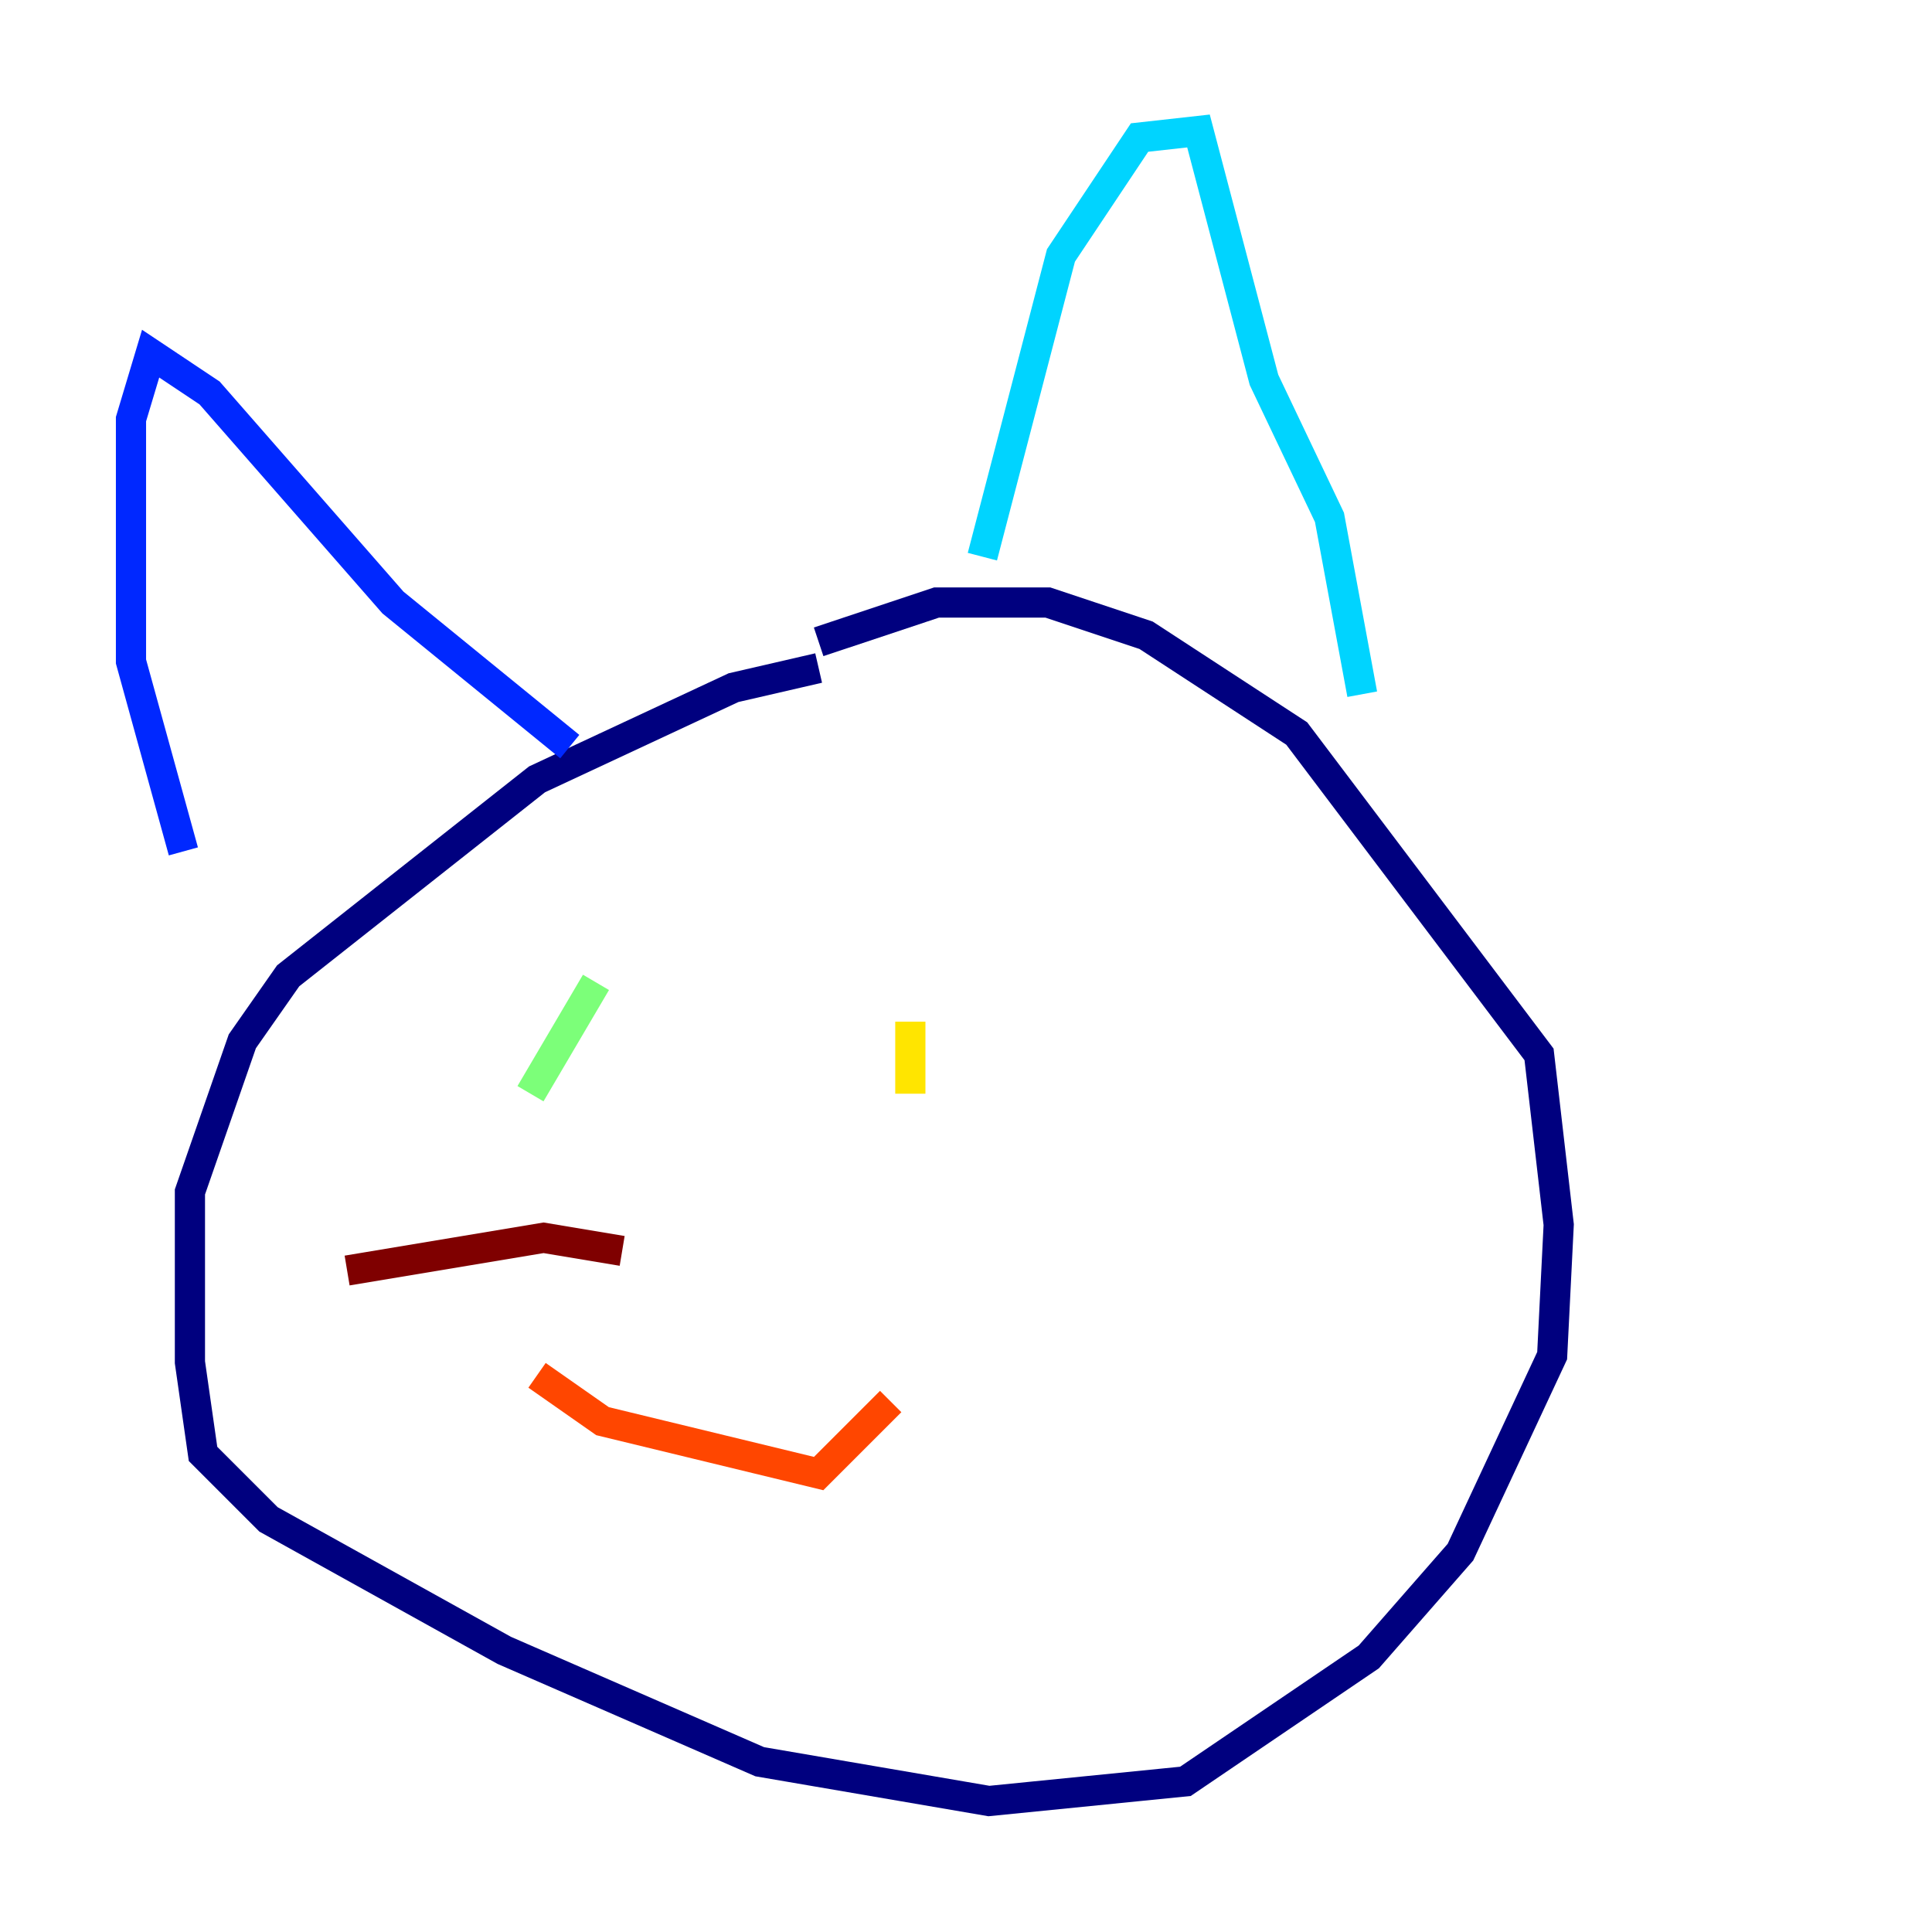 <?xml version="1.0" encoding="utf-8" ?>
<svg baseProfile="tiny" height="128" version="1.2" viewBox="0,0,128,128" width="128" xmlns="http://www.w3.org/2000/svg" xmlns:ev="http://www.w3.org/2001/xml-events" xmlns:xlink="http://www.w3.org/1999/xlink"><defs /><polyline fill="none" points="54.237,44.258 48.597,45.559 35.58,51.634 19.091,64.651 16.054,68.99 12.583,78.969 12.583,90.251 13.451,96.325 17.79,100.664 33.41,109.342 50.332,116.719 65.519,119.322 78.536,118.02 90.685,109.776 96.759,102.834 102.834,89.817 103.268,81.139 101.966,69.858 85.912,48.597 75.932,42.088 69.424,39.919 62.047,39.919 54.237,42.522" stroke="#00007f" stroke-width="2" /><polyline fill="none" points="12.149,56.407 8.678,43.824 8.678,27.77 9.98,23.43 13.885,26.034 26.034,39.919 37.749,49.464" stroke="#0028ff" stroke-width="2" /><polyline fill="none" points="65.085,36.881 70.291,16.922 75.498,9.112 79.403,8.678 83.742,25.166 88.081,34.278 90.251,45.993" stroke="#00d4ff" stroke-width="2" /><polyline fill="none" points="39.485,65.085 35.146,72.461" stroke="#7cff79" stroke-width="2" /><polyline fill="none" points="60.312,67.688 60.312,72.461" stroke="#ffe500" stroke-width="2" /><polyline fill="none" points="35.58,91.119 39.919,94.156 54.237,97.627 59.01,92.854" stroke="#ff4600" stroke-width="2" /><polyline fill="none" points="41.22,82.875 36.014,82.007 22.997,84.176" stroke="#7f0000" stroke-width="2" /></svg>